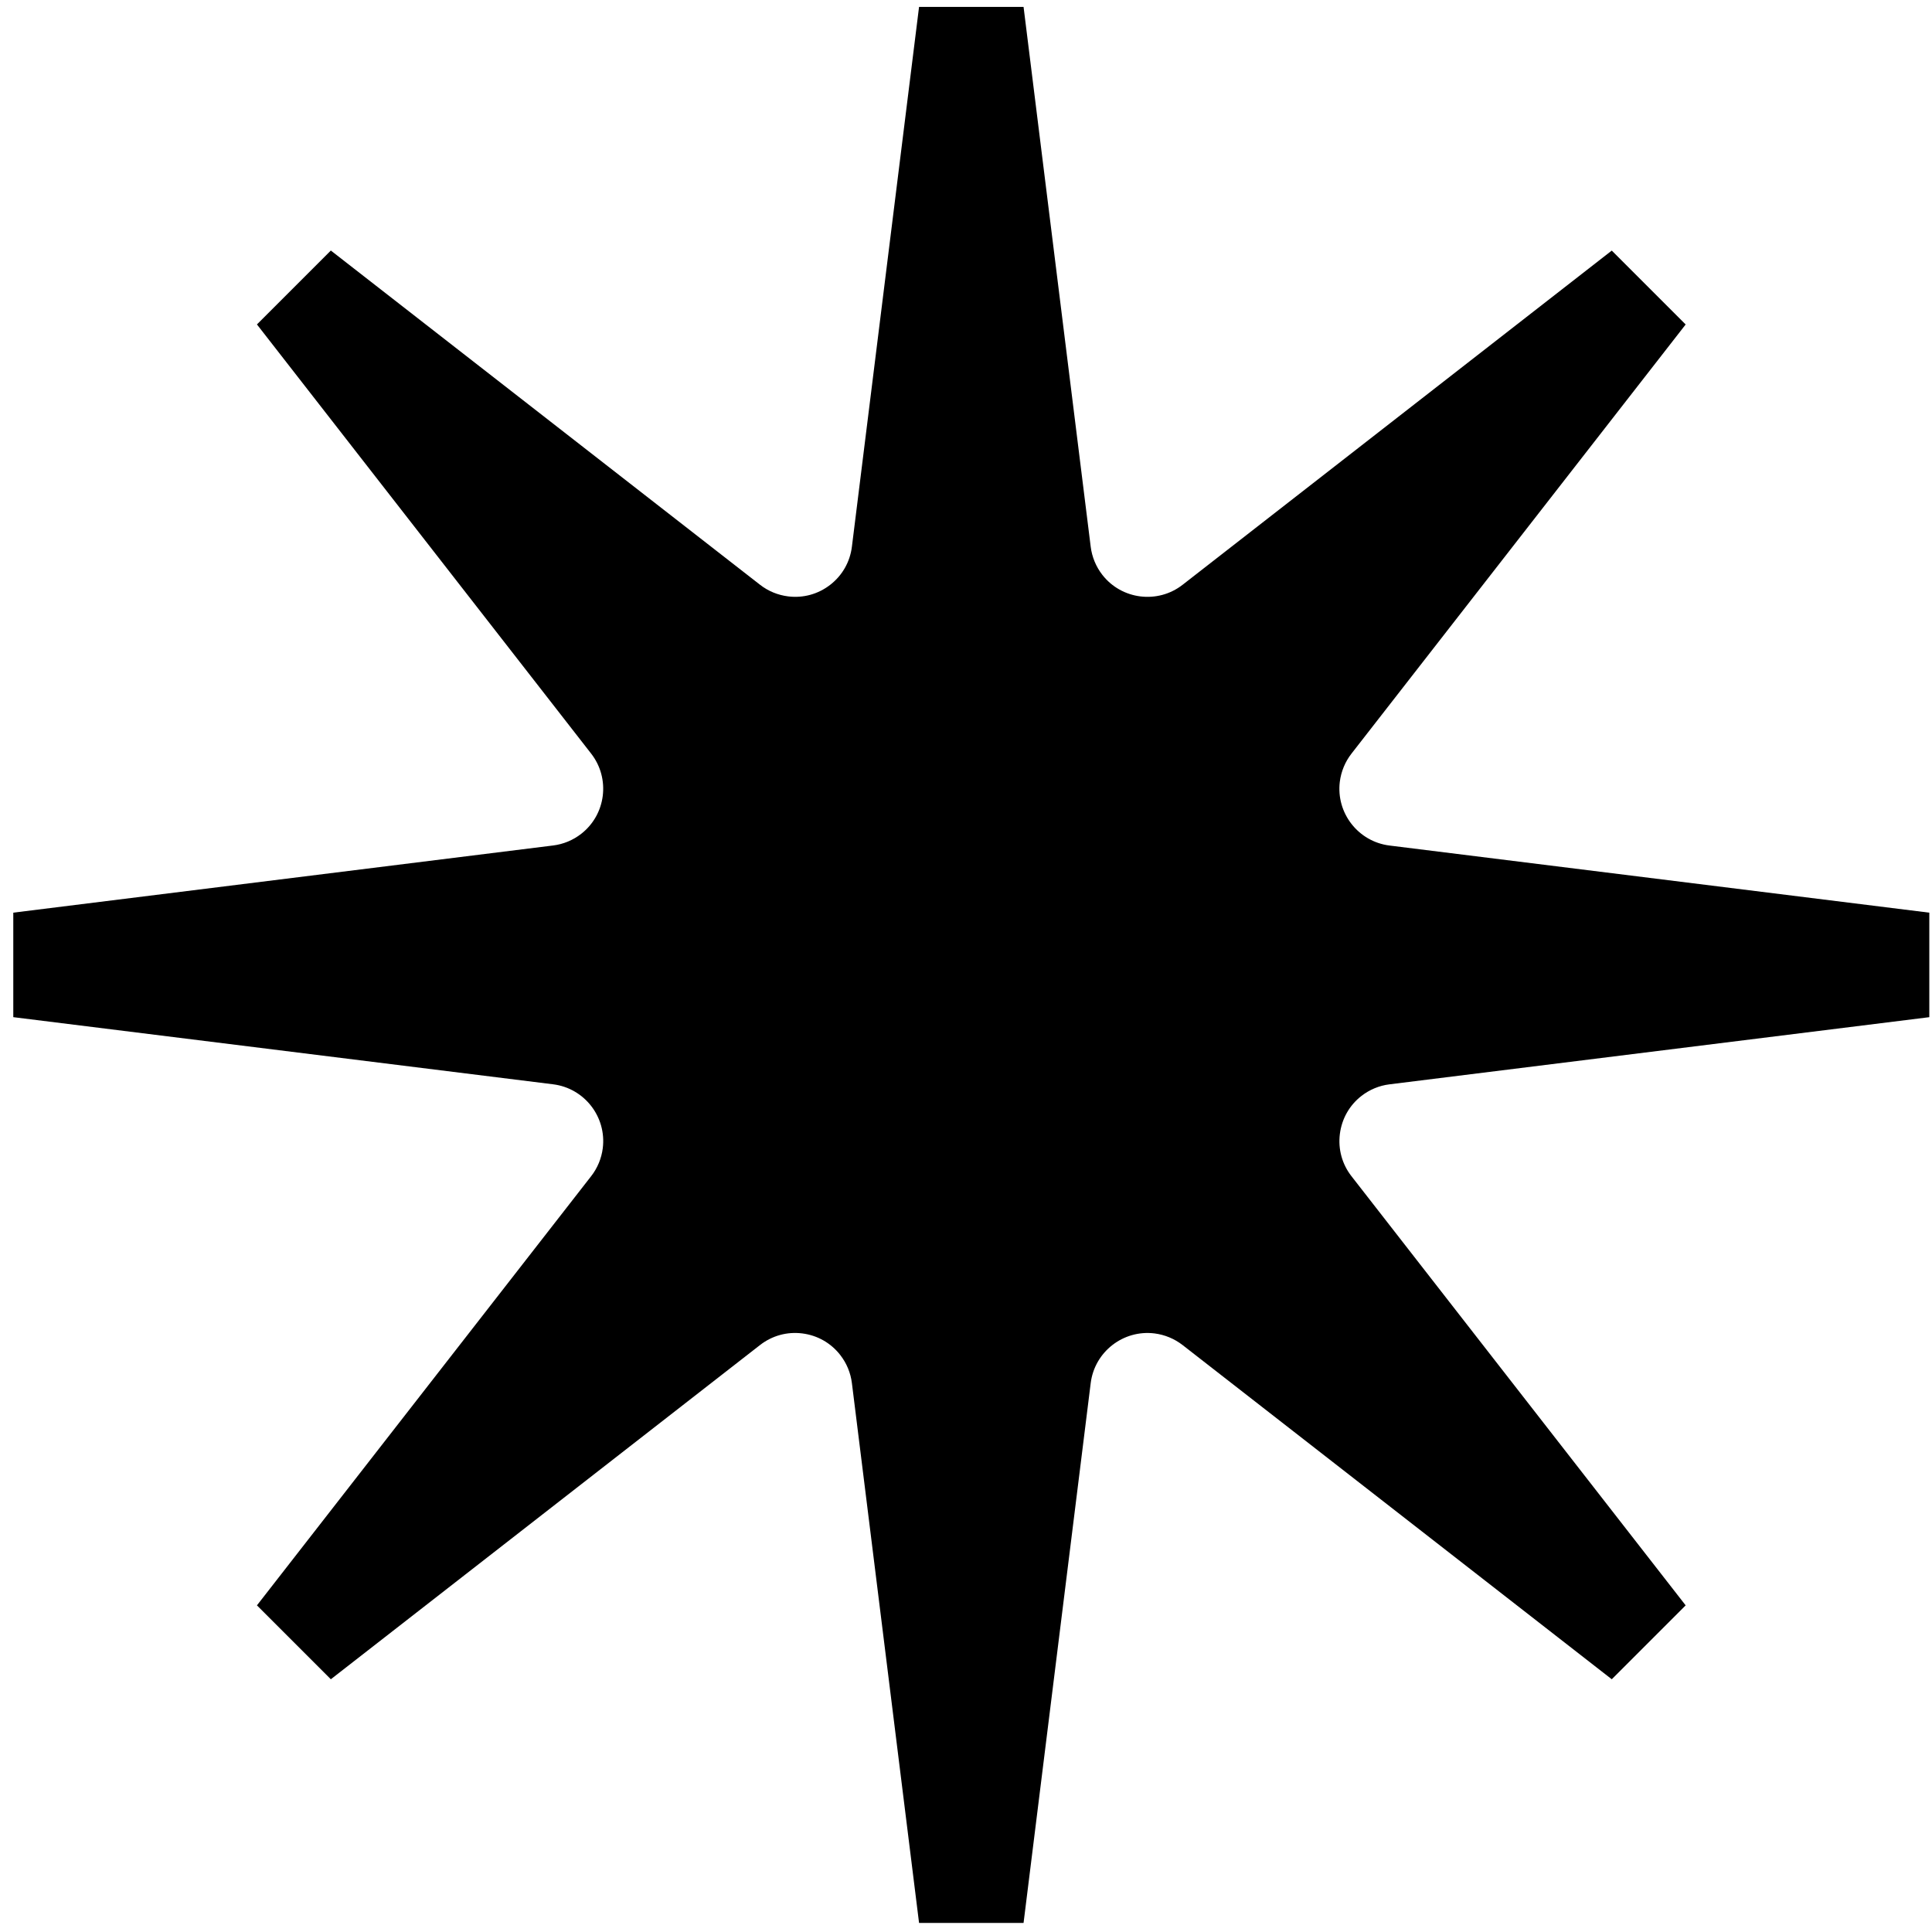 
<svg viewBox="0 0 121 121" xmlns="http://www.w3.org/2000/svg">
<path d="M85.266 68.638C85.776 68.242 86.383 67.989 87.023 67.911L120.832 63.705V57.16L87.023 52.955C85.064 52.711 83.669 50.918 83.912 48.959C83.993 48.319 84.245 47.71 84.64 47.202L105.572 20.322L100.944 15.694L74.064 36.626C72.506 37.839 70.251 37.559 69.039 36.002C68.642 35.492 68.39 34.883 68.31 34.242L64.105 0.431H57.56L53.354 34.24C53.236 35.189 52.755 36.036 52 36.623C51.245 37.211 50.307 37.47 49.358 37.351C48.717 37.271 48.108 37.02 47.6 36.623L20.72 15.691L16.092 20.319L37.024 47.199C38.237 48.758 37.957 51.012 36.398 52.224C35.888 52.621 35.281 52.873 34.641 52.952L0.832 57.159V63.704L34.641 67.909C36.6 68.153 37.995 69.946 37.752 71.906C37.672 72.546 37.421 73.155 37.024 73.663L16.092 100.543L20.72 105.171L47.6 84.239C48.355 83.652 49.292 83.392 50.243 83.511C51.192 83.629 52.039 84.11 52.626 84.865C53.023 85.375 53.275 85.982 53.354 86.623L57.56 120.431H64.105L68.31 86.623C68.554 84.665 70.347 83.269 72.305 83.511C72.947 83.592 73.554 83.844 74.064 84.239L100.944 105.171L105.572 100.543L84.64 73.663C84.054 72.911 83.796 71.973 83.915 71.022C84.034 70.071 84.513 69.224 85.266 68.638Z"/>
</svg>



